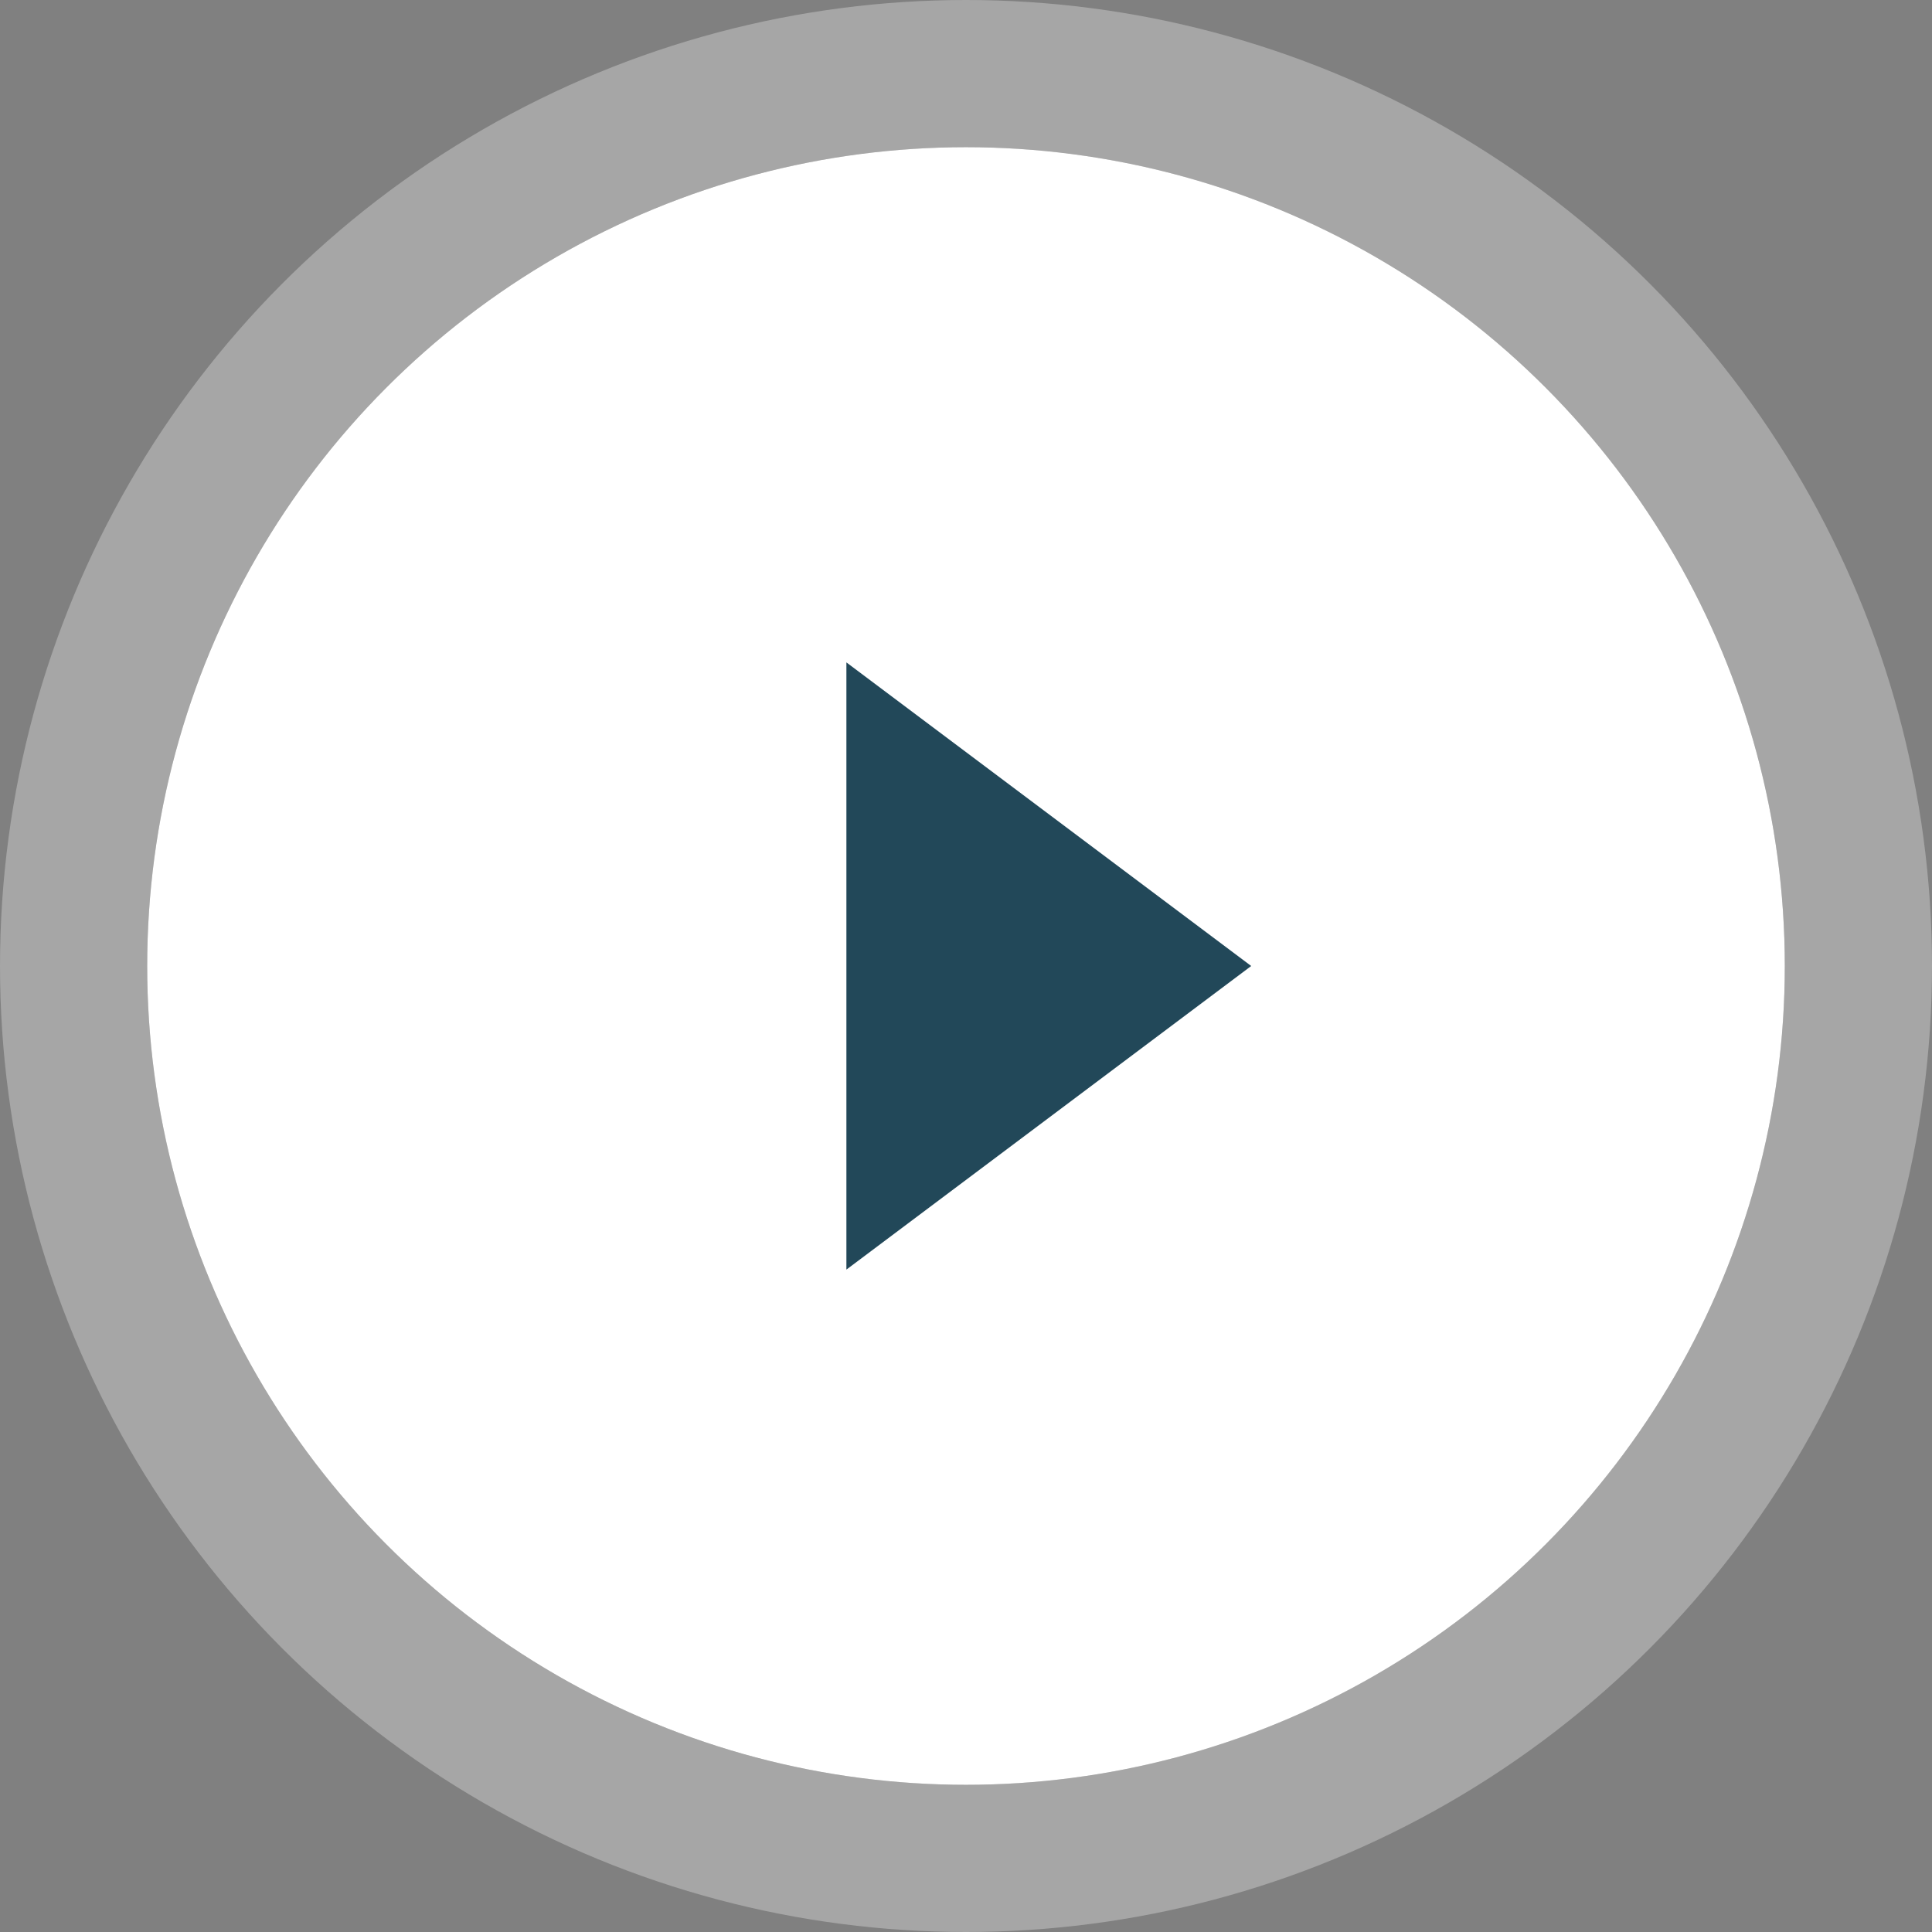 <svg width="105" height="105" viewBox="0 0 105 105" fill="none" xmlns="http://www.w3.org/2000/svg">
<rect x="0" y="0" width="105" height="105" fill="#808080" stroke="none"/>
<circle cx="52.5" cy="52.5" r="44.5" fill="white"/>
<circle cx="52.5" cy="52.5" r="48.5" stroke="white" stroke-opacity="0.3" stroke-width="8"/>
<path d="M68 52.5L46 36V69L68 52.5Z" fill="#224859"/>
</svg>
